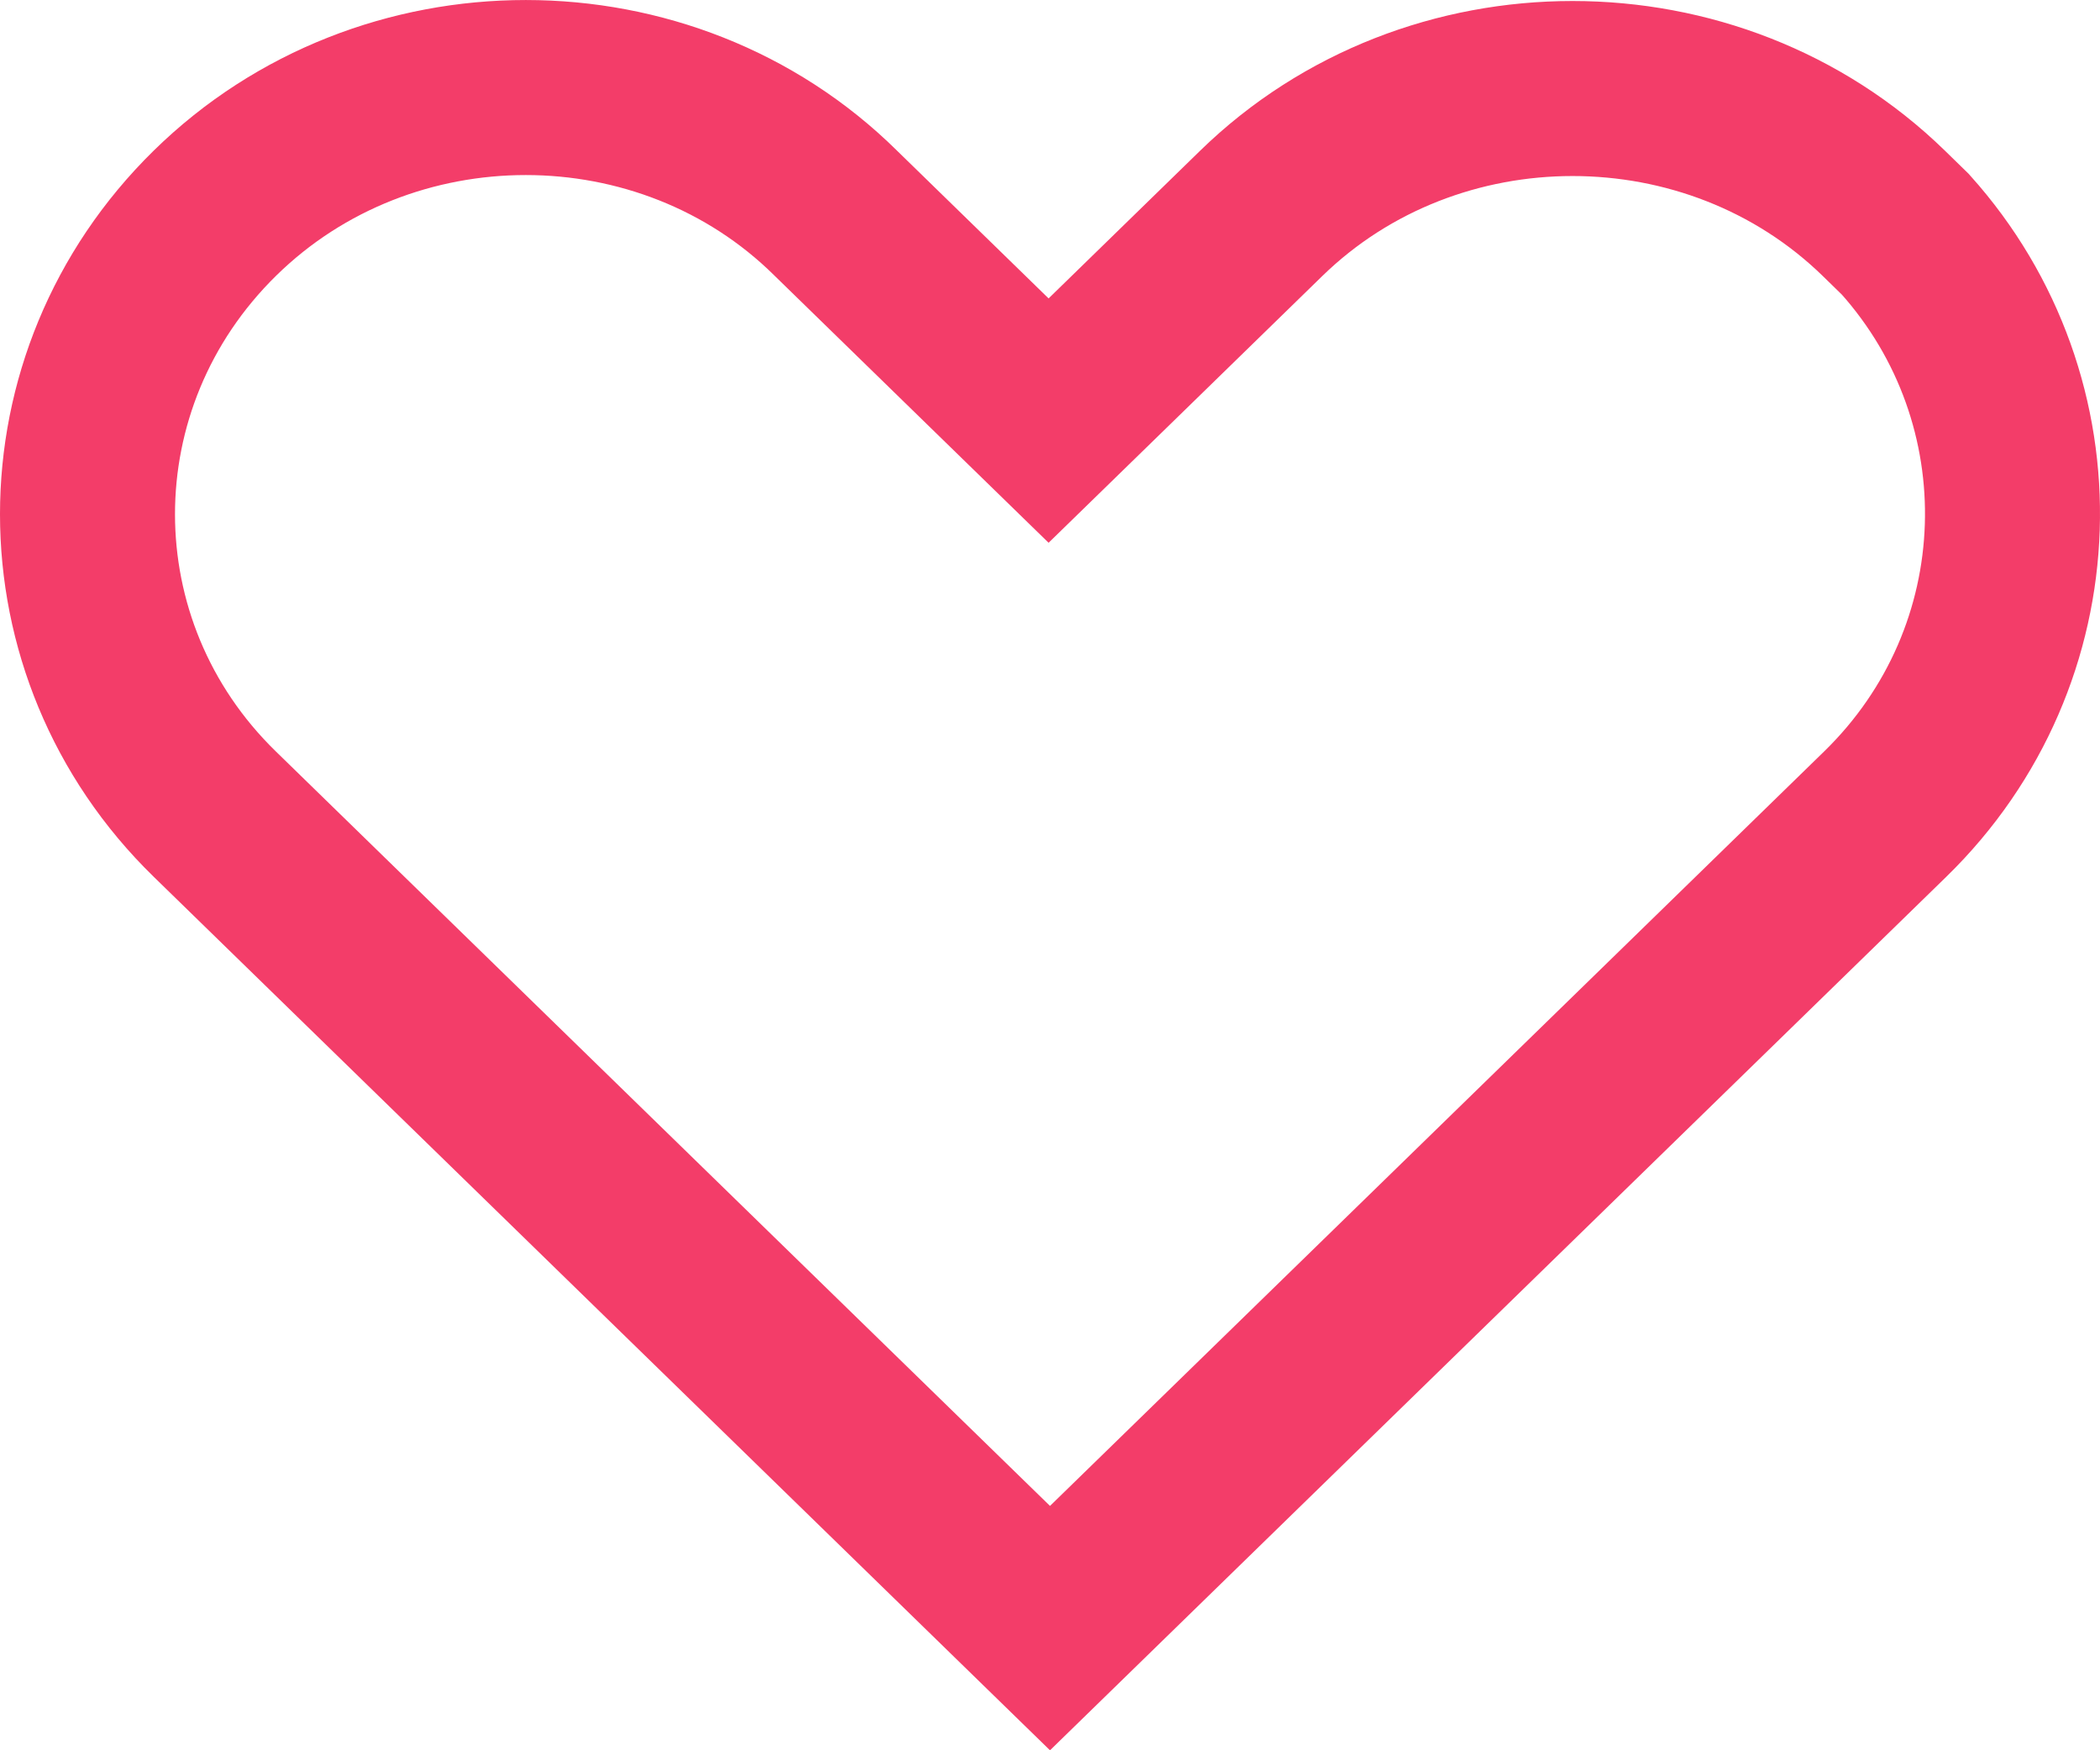 <svg width="12" height="10" viewBox="0 0 12 10" fill="none" xmlns="http://www.w3.org/2000/svg">
<path id="Vector" d="M10.765 1.219L10.888 1.339C11.741 2.29 11.702 3.746 10.773 4.651L9.908 5.494L6 9.302L2.092 5.494L1.227 4.651C0.258 3.707 0.257 2.171 1.228 1.218C2.204 0.26 3.808 0.262 4.775 1.217L4.777 1.219L5.643 2.063L5.992 2.403L6.341 2.063L7.207 1.219C8.183 0.268 9.789 0.268 10.765 1.219Z" stroke="#F33D69"/>
</svg>
